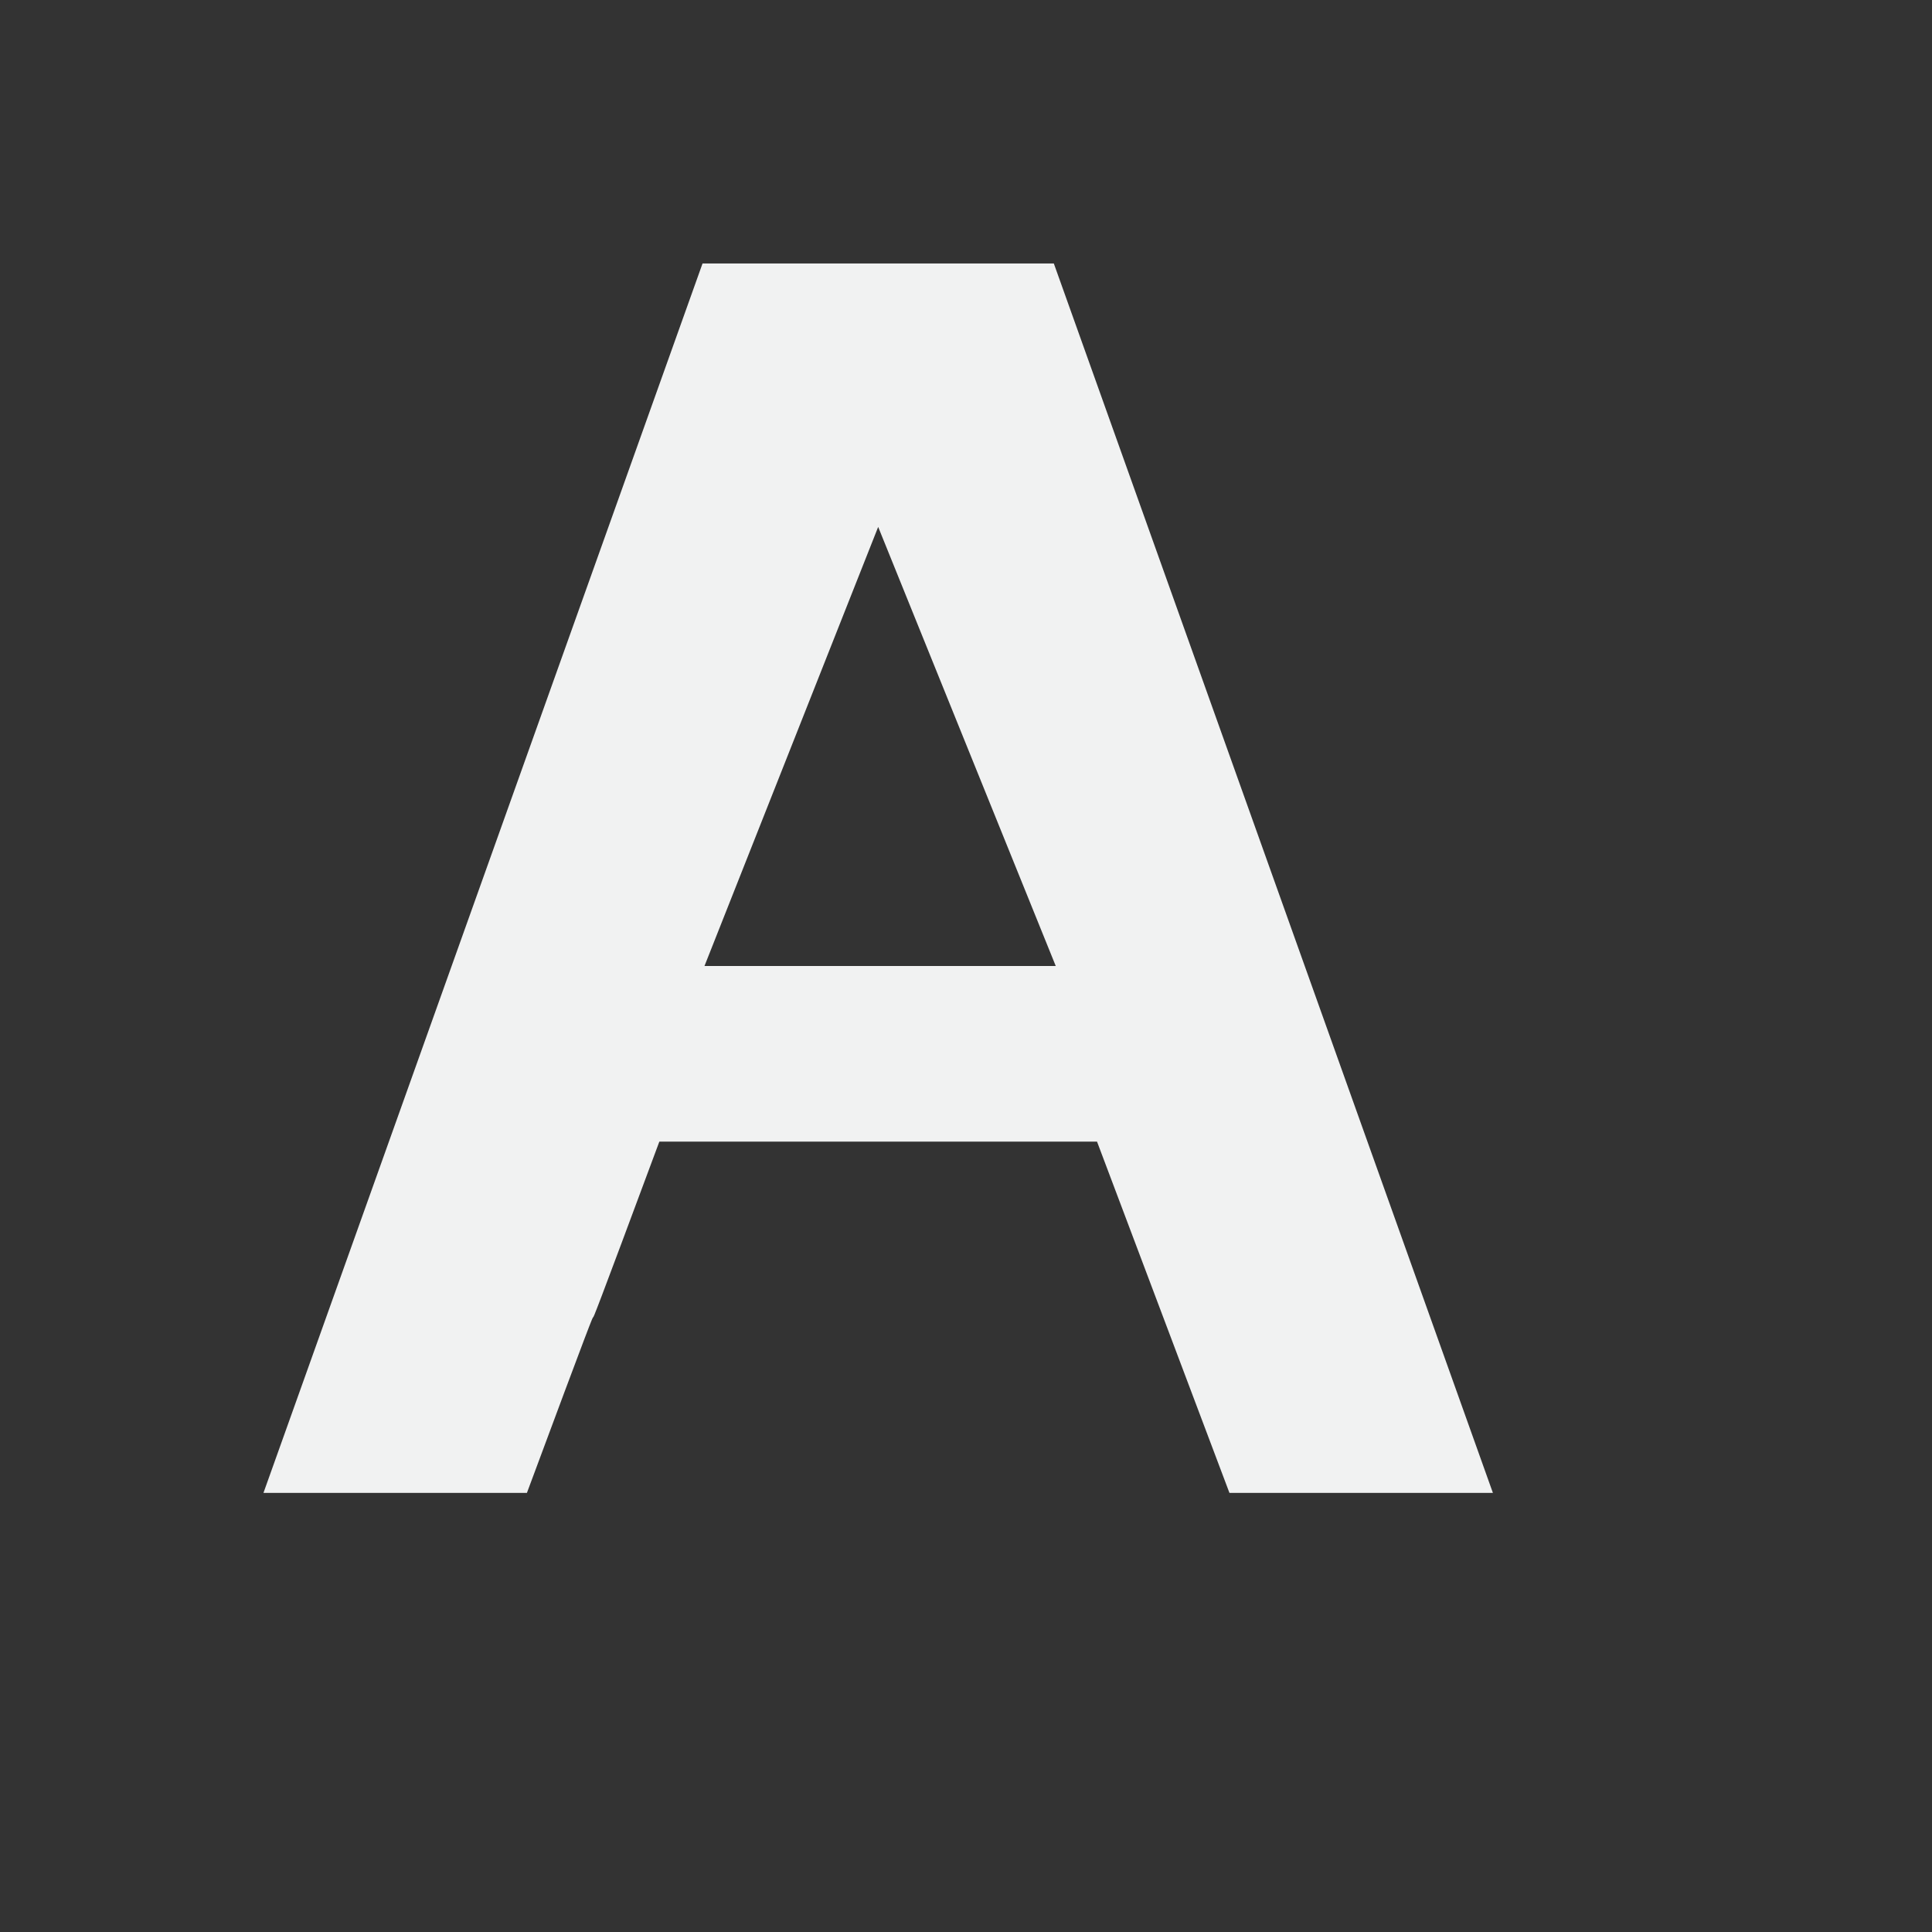 <svg viewBox="-2 -2 22 22" xmlns="http://www.w3.org/2000/svg">
    <rect x="-2" y="-2" width="22" height="22" fill="#333333" stroke="none"/>
    <path fill="none" d="M0 0h16v16H0z"/>
    <path d="M6 1L1 15h3c1.486-4 .022 0 1.508-4h4.984L12 15h3L10 1zm2 3l2.022 5h-4z" fill="#f1f2f2"/>
</svg>
